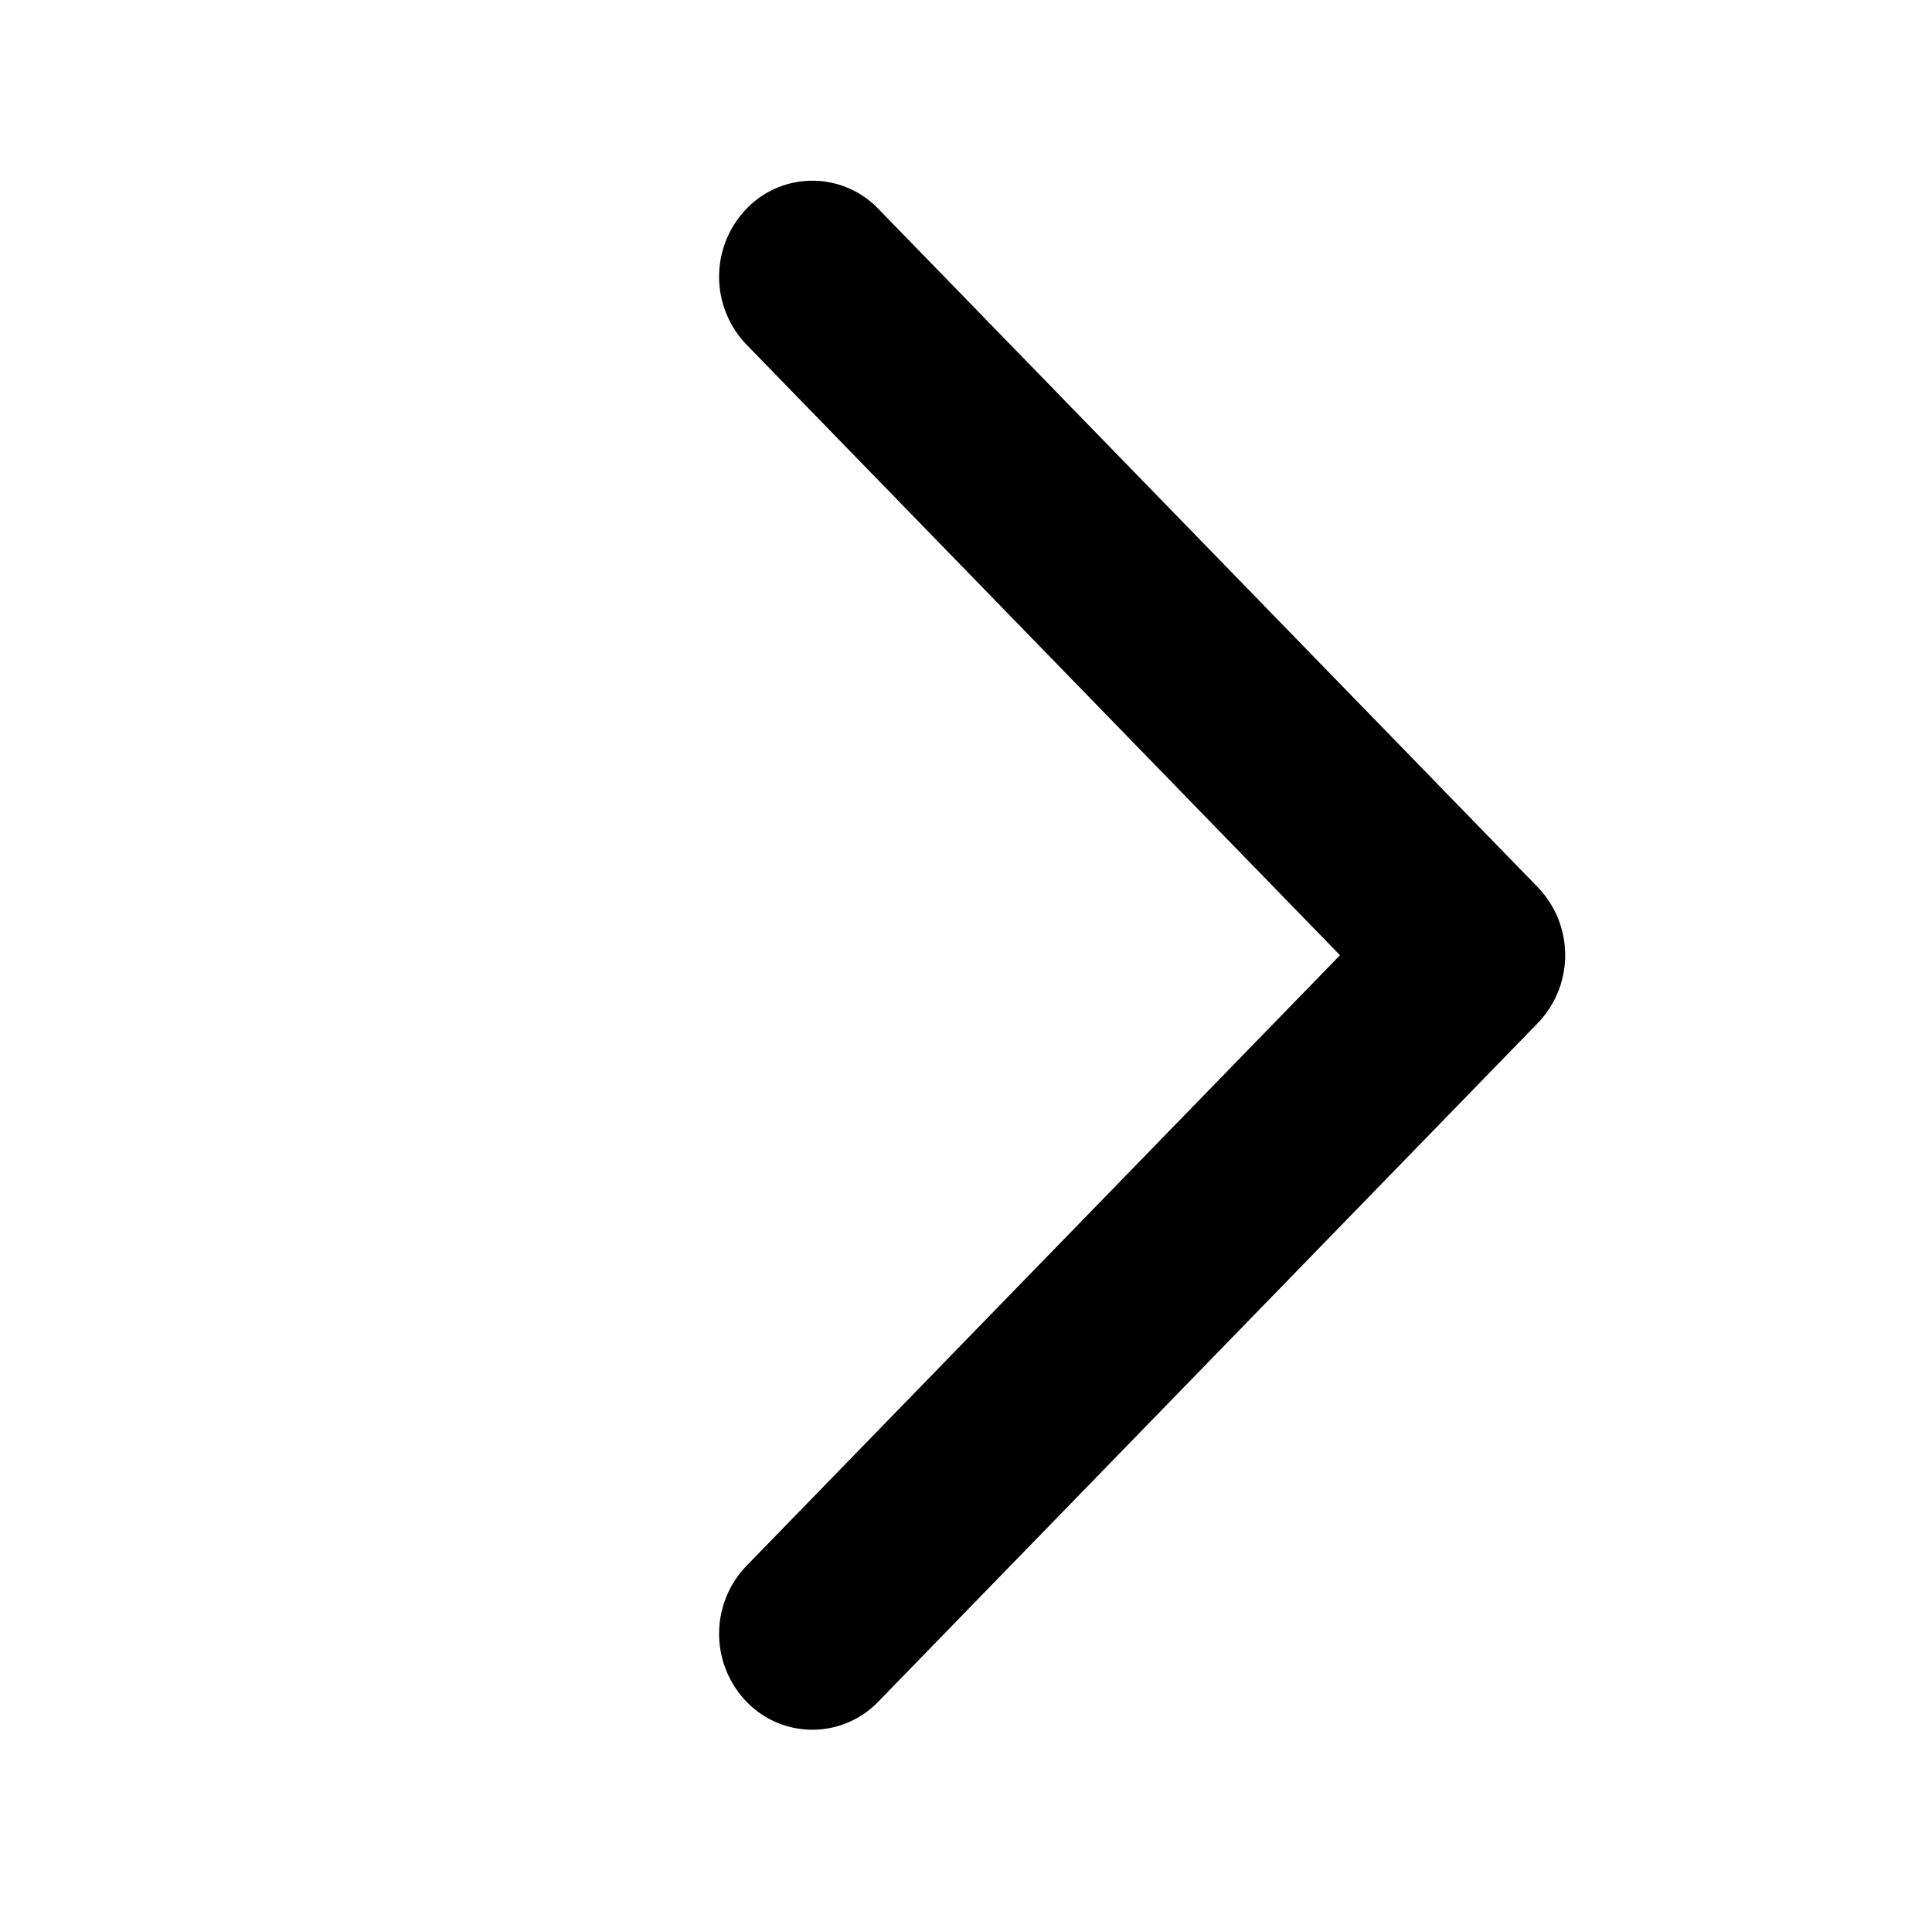 <svg xmlns="http://www.w3.org/2000/svg" width="20.714" height="20.49" viewBox="0 0 20.714 20.49"><rect width="20" height="20.49" transform="translate(0.714)" fill="none"/><path d="M1,0A.98.98,0,0,0,0,1,1.05,1.05,0,0,0,1.029,2.029l9.13.13.13,9.13a1.05,1.05,0,0,0,1.029,1.029.98.98,0,0,0,1-1L12.173,1.173A1.05,1.05,0,0,0,11.144.144Z" transform="translate(8.71 1.532) rotate(45)"/></svg>